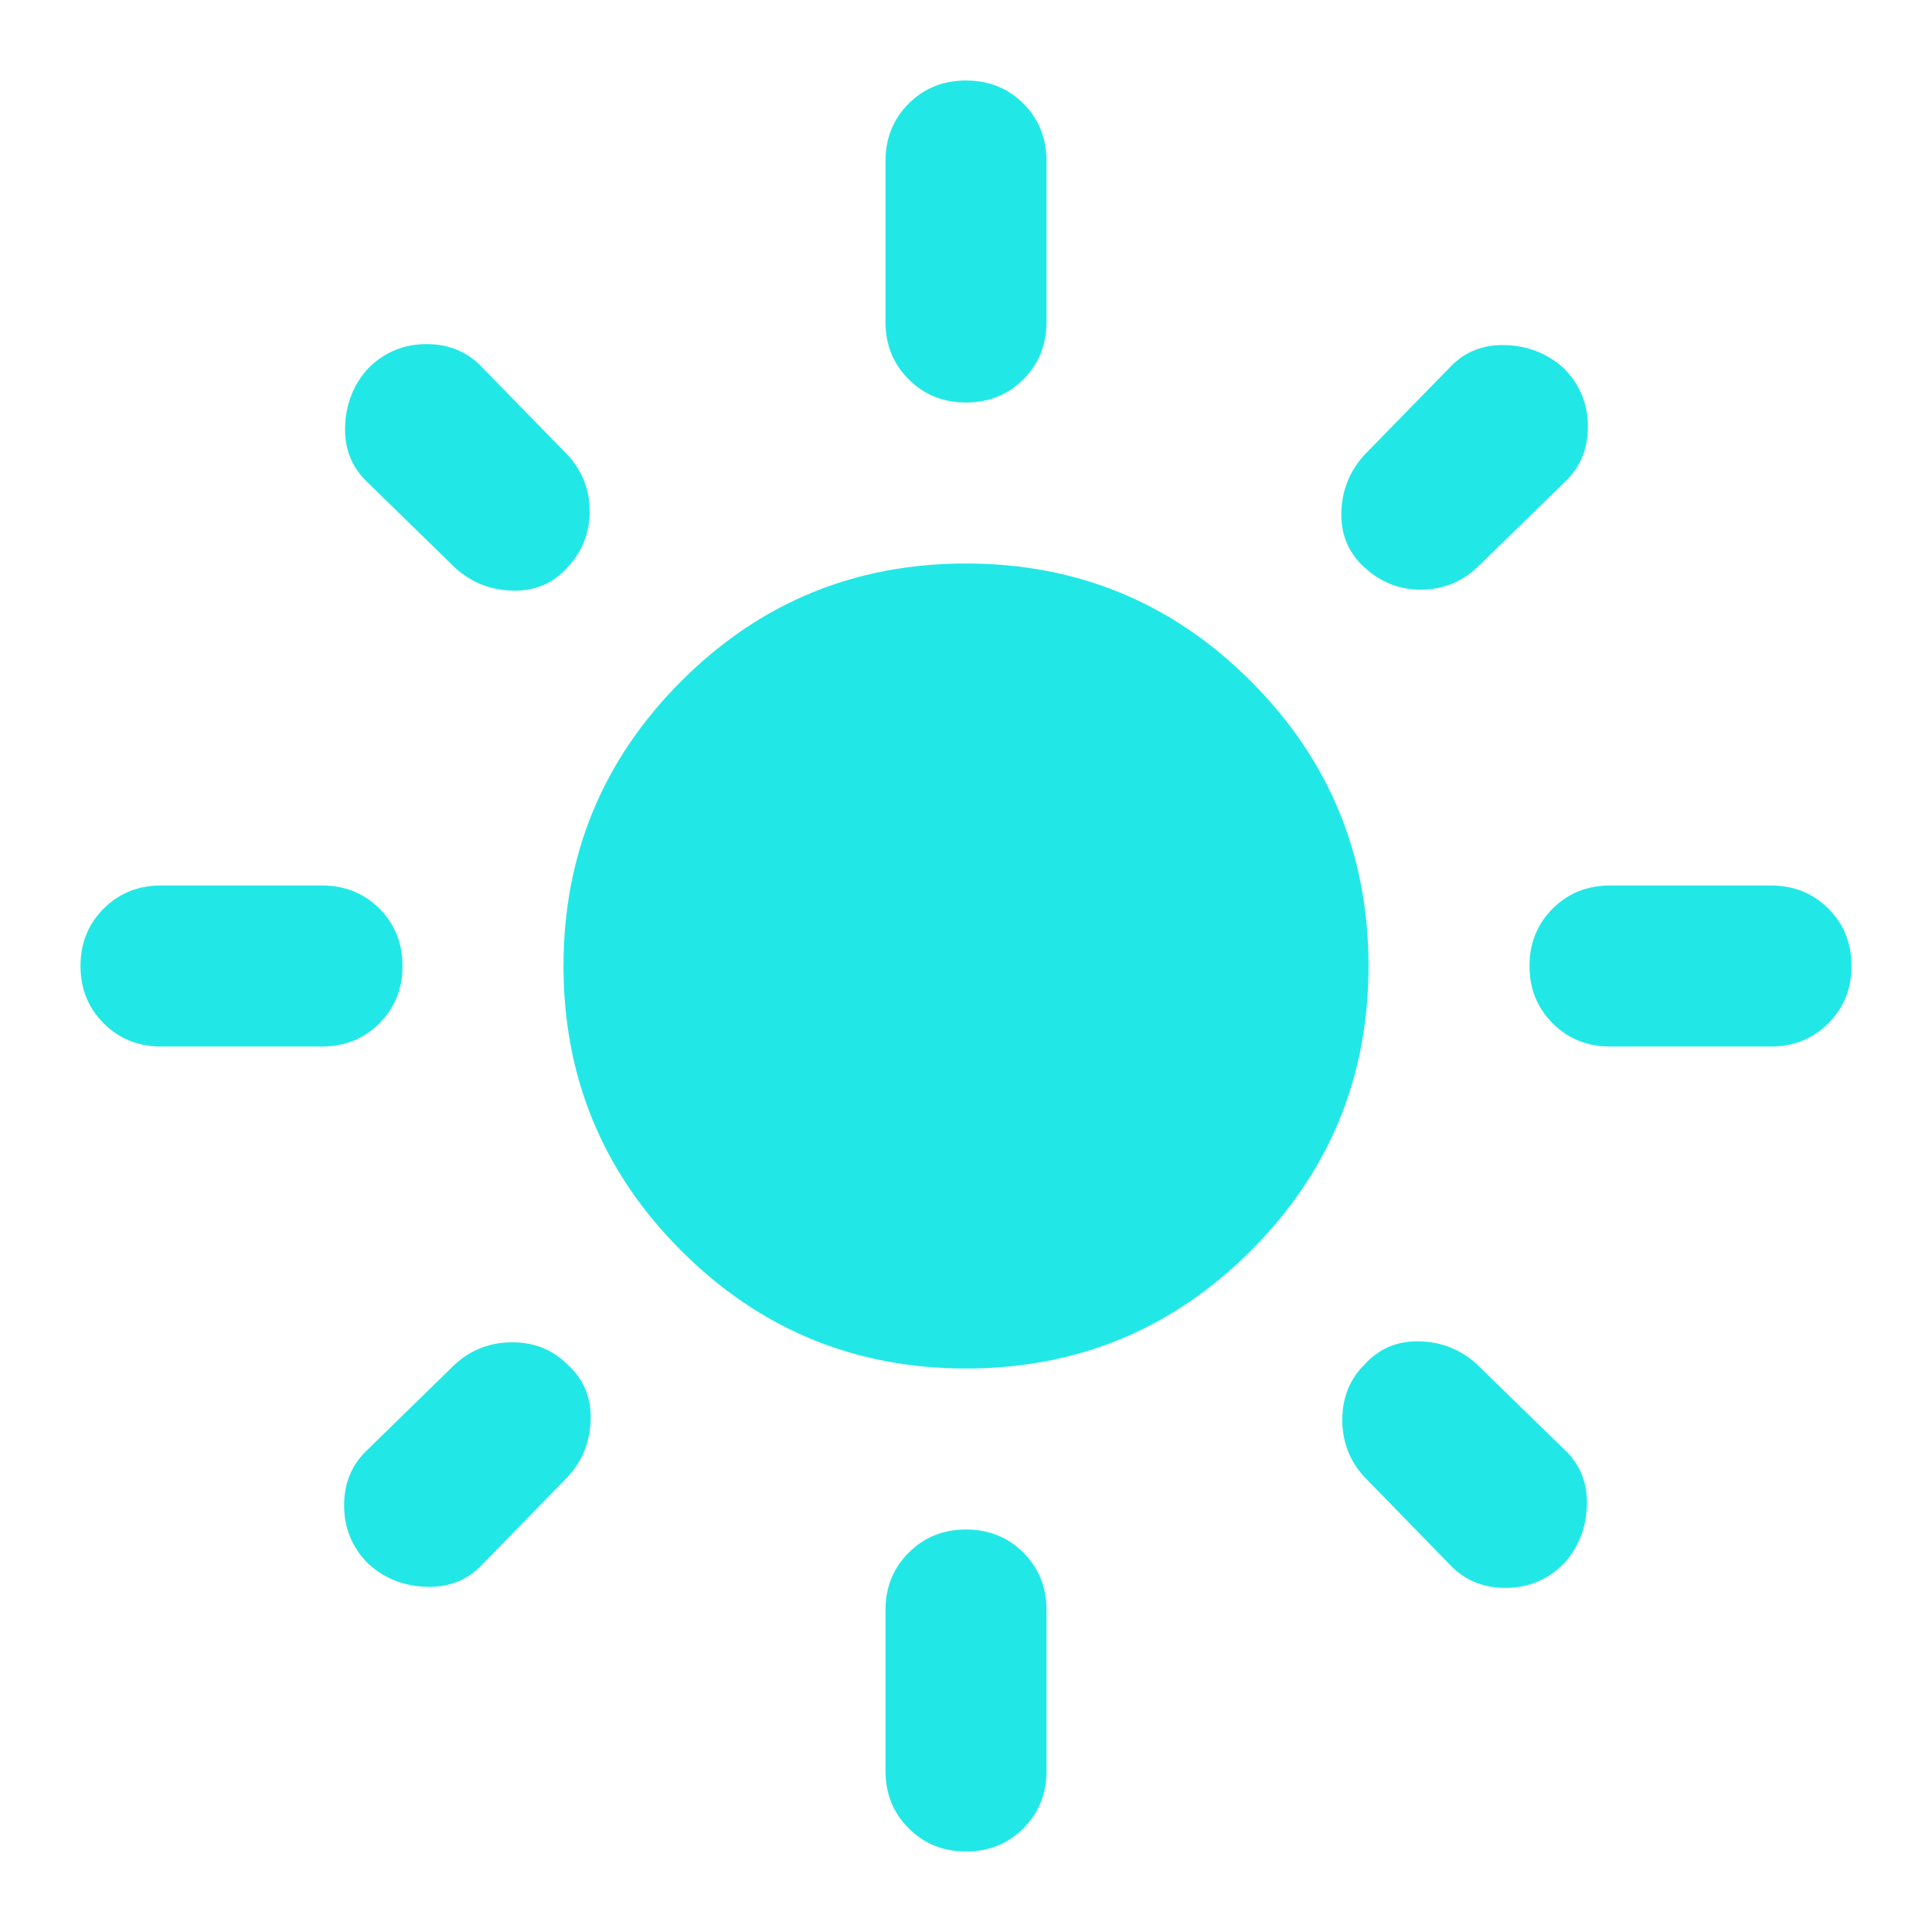 <svg width="18" height="18" xmlns="http://www.w3.org/2000/svg" fill="none">
  <path class="icon-color-fill" d="M9 12.75C7.963 12.75 7.078 12.384 6.347 11.653C5.616 10.922 5.25 10.037 5.25 9C5.25 7.963 5.616 7.078 6.347 6.346C7.078 5.615 7.963 5.25 9 5.25C10.037 5.25 10.922 5.615 11.653 6.346C12.384 7.078 12.75 7.963 12.75 9C12.75 10.037 12.384 10.922 11.653 11.653C10.922 12.384 10.037 12.75 9 12.75ZM1.5 9.75C1.288 9.75 1.109 9.678 0.966 9.534C0.822 9.39 0.75 9.213 0.75 9C0.75 8.787 0.822 8.609 0.966 8.465C1.109 8.322 1.288 8.25 1.5 8.25H3C3.212 8.25 3.391 8.322 3.535 8.465C3.678 8.609 3.75 8.787 3.75 9C3.75 9.213 3.678 9.39 3.535 9.534C3.391 9.678 3.212 9.75 3 9.75H1.5ZM15 9.75C14.787 9.75 14.61 9.678 14.466 9.534C14.322 9.39 14.25 9.213 14.25 9C14.25 8.787 14.322 8.609 14.466 8.465C14.61 8.322 14.787 8.25 15 8.25H16.5C16.712 8.25 16.89 8.322 17.034 8.465C17.178 8.609 17.25 8.787 17.25 9C17.25 9.213 17.178 9.39 17.034 9.534C16.89 9.678 16.712 9.75 16.5 9.75H15ZM9 3.75C8.787 3.75 8.61 3.678 8.466 3.534C8.322 3.39 8.25 3.212 8.25 3V1.5C8.25 1.288 8.322 1.109 8.466 0.965C8.61 0.822 8.787 0.75 9 0.75C9.213 0.75 9.391 0.822 9.535 0.965C9.678 1.109 9.75 1.288 9.75 1.5V3C9.75 3.212 9.678 3.39 9.535 3.534C9.391 3.678 9.213 3.75 9 3.75ZM9 17.25C8.787 17.25 8.61 17.178 8.466 17.034C8.322 16.89 8.25 16.712 8.25 16.5V15C8.25 14.787 8.322 14.61 8.466 14.466C8.61 14.322 8.787 14.25 9 14.25C9.213 14.25 9.391 14.322 9.535 14.466C9.678 14.61 9.75 14.787 9.75 15V16.5C9.75 16.712 9.678 16.89 9.535 17.034C9.391 17.178 9.213 17.25 9 17.25ZM4.237 5.287L3.431 4.5C3.281 4.362 3.209 4.188 3.215 3.975C3.222 3.763 3.294 3.581 3.431 3.431C3.581 3.281 3.763 3.206 3.975 3.206C4.188 3.206 4.362 3.281 4.5 3.431L5.287 4.237C5.425 4.388 5.494 4.562 5.494 4.763C5.494 4.963 5.425 5.138 5.287 5.287C5.15 5.438 4.978 5.509 4.772 5.503C4.566 5.497 4.388 5.425 4.237 5.287ZM13.5 14.569L12.713 13.762C12.575 13.613 12.506 13.434 12.506 13.229C12.506 13.022 12.575 12.85 12.713 12.713C12.85 12.562 13.022 12.491 13.229 12.497C13.434 12.503 13.613 12.575 13.762 12.713L14.569 13.5C14.719 13.637 14.791 13.812 14.785 14.025C14.778 14.238 14.706 14.419 14.569 14.569C14.419 14.719 14.238 14.794 14.025 14.794C13.812 14.794 13.637 14.719 13.5 14.569ZM12.713 5.287C12.562 5.15 12.491 4.978 12.497 4.771C12.503 4.566 12.575 4.388 12.713 4.237L13.5 3.431C13.637 3.281 13.812 3.209 14.025 3.215C14.238 3.222 14.419 3.294 14.569 3.431C14.719 3.581 14.794 3.763 14.794 3.975C14.794 4.188 14.719 4.362 14.569 4.5L13.762 5.287C13.613 5.425 13.438 5.494 13.238 5.494C13.037 5.494 12.863 5.425 12.713 5.287ZM3.431 14.569C3.281 14.419 3.206 14.238 3.206 14.025C3.206 13.812 3.281 13.637 3.431 13.5L4.237 12.713C4.388 12.575 4.566 12.506 4.772 12.506C4.978 12.506 5.15 12.575 5.287 12.713C5.438 12.85 5.51 13.022 5.503 13.229C5.497 13.434 5.425 13.613 5.287 13.762L4.5 14.569C4.362 14.719 4.188 14.79 3.975 14.784C3.763 14.778 3.581 14.706 3.431 14.569Z" fill="#01E4E2" fill-opacity="0.87"/>
</svg>
